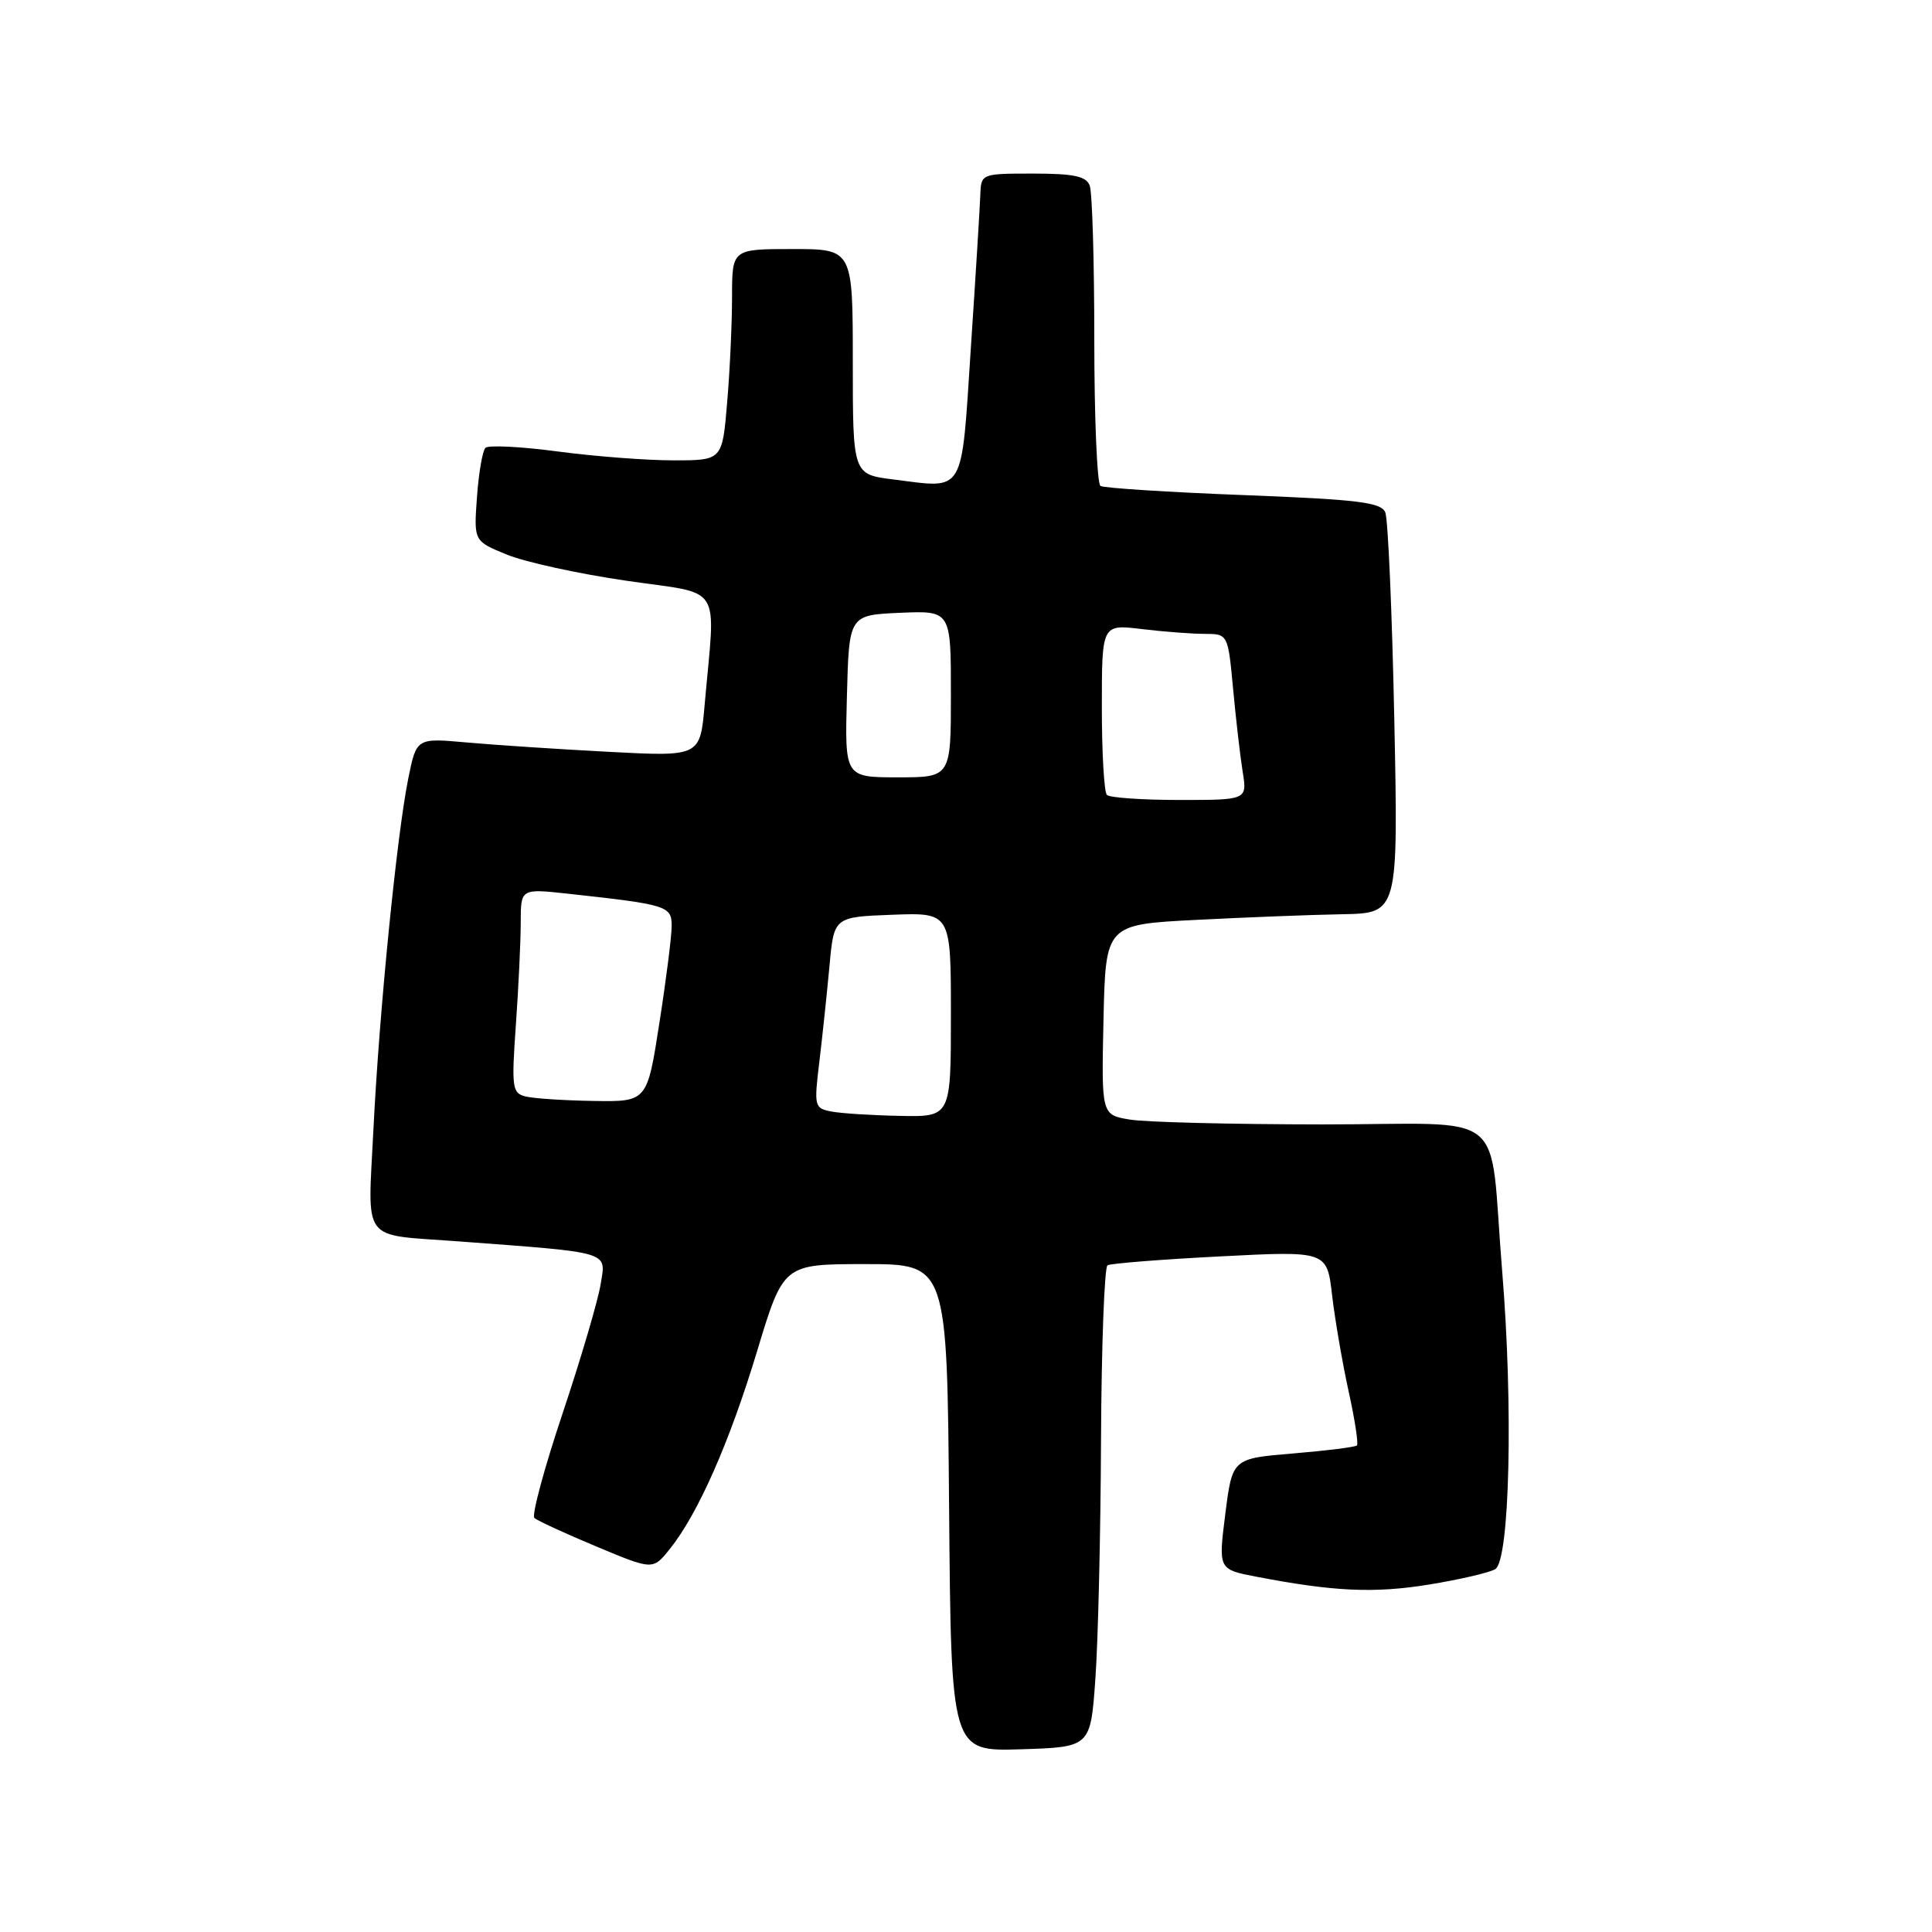 <?xml version="1.0" encoding="UTF-8" standalone="no"?>
<!DOCTYPE svg PUBLIC "-//W3C//DTD SVG 1.1//EN" "http://www.w3.org/Graphics/SVG/1.1/DTD/svg11.dtd" >
<svg xmlns="http://www.w3.org/2000/svg" xmlns:xlink="http://www.w3.org/1999/xlink" version="1.1" viewBox="0 0 256 256">
 <g >
 <path fill="currentColor"
d=" M 145.14 222.50 C 145.50 217.55 145.84 203.29 145.89 190.81 C 145.95 178.33 146.34 167.91 146.75 167.66 C 147.16 167.41 153.87 166.88 161.66 166.48 C 175.83 165.75 175.83 165.75 176.51 171.63 C 176.89 174.86 177.87 180.57 178.69 184.32 C 179.52 188.07 180.02 191.32 179.80 191.53 C 179.59 191.74 175.79 192.22 171.35 192.59 C 163.29 193.26 163.29 193.26 162.36 200.61 C 161.43 207.95 161.43 207.95 166.47 208.92 C 176.71 210.89 182.04 211.14 189.31 209.97 C 193.41 209.30 197.38 208.38 198.13 207.92 C 200.05 206.74 200.52 186.35 199.05 168.50 C 197.23 146.41 200.40 149.00 175.17 148.99 C 163.25 148.98 151.80 148.70 149.72 148.35 C 145.94 147.73 145.94 147.73 146.22 135.11 C 146.50 122.50 146.50 122.50 158.50 121.89 C 165.10 121.55 173.83 121.21 177.89 121.14 C 185.28 121.00 185.28 121.00 184.75 95.25 C 184.46 81.09 183.92 68.78 183.56 67.90 C 183.01 66.56 180.01 66.19 164.77 65.60 C 154.80 65.22 146.28 64.67 145.82 64.39 C 145.37 64.11 145.00 55.40 145.00 45.02 C 145.00 34.65 144.73 25.45 144.39 24.58 C 143.92 23.35 142.26 23.00 136.89 23.00 C 130.06 23.00 130.00 23.03 129.90 25.75 C 129.85 27.26 129.29 36.37 128.65 45.99 C 127.35 65.81 127.98 64.73 118.37 63.53 C 113.00 62.86 113.00 62.86 113.00 47.93 C 113.00 33.00 113.00 33.00 105.00 33.00 C 97.00 33.00 97.00 33.00 97.00 39.35 C 97.00 42.84 96.71 49.14 96.35 53.35 C 95.71 61.00 95.71 61.00 89.22 61.00 C 85.65 61.00 78.74 60.47 73.88 59.82 C 69.01 59.17 64.71 58.96 64.32 59.34 C 63.94 59.73 63.43 62.66 63.20 65.87 C 62.78 71.70 62.78 71.70 67.14 73.48 C 69.54 74.47 76.67 76.03 82.99 76.95 C 95.98 78.85 94.81 77.00 93.37 93.38 C 92.77 100.26 92.77 100.26 80.64 99.62 C 73.96 99.27 65.50 98.71 61.84 98.38 C 55.19 97.78 55.19 97.78 54.10 103.14 C 52.58 110.66 50.25 134.06 49.48 149.66 C 48.73 164.87 47.72 163.52 60.50 164.47 C 81.22 166.02 80.30 165.75 79.59 170.16 C 79.24 172.33 76.97 180.04 74.54 187.30 C 72.11 194.56 70.43 200.79 70.81 201.14 C 71.19 201.49 74.88 203.19 79.00 204.91 C 86.50 208.05 86.50 208.05 88.73 205.28 C 92.46 200.65 96.68 191.11 100.33 179.00 C 103.81 167.50 103.81 167.50 114.65 167.50 C 125.50 167.50 125.50 167.50 125.76 199.79 C 126.03 232.07 126.03 232.07 135.26 231.79 C 144.50 231.50 144.50 231.50 145.14 222.50 Z  M 110.16 147.28 C 107.91 146.85 107.85 146.61 108.57 140.67 C 108.98 137.28 109.58 131.57 109.91 128.00 C 110.50 121.50 110.50 121.50 118.25 121.21 C 126.00 120.92 126.00 120.92 126.00 134.46 C 126.00 148.00 126.00 148.00 119.25 147.86 C 115.54 147.79 111.45 147.53 110.16 147.28 Z  M 69.61 145.28 C 67.86 144.84 67.77 144.08 68.36 135.75 C 68.71 130.77 69.00 124.68 69.00 122.22 C 69.00 117.74 69.00 117.74 75.25 118.42 C 88.42 119.86 89.00 120.04 89.00 122.69 C 89.00 124.03 88.27 129.82 87.37 135.56 C 85.75 146.00 85.75 146.00 78.62 145.88 C 74.71 145.82 70.65 145.55 69.61 145.28 Z  M 146.67 105.33 C 146.30 104.97 146.00 99.73 146.00 93.69 C 146.00 82.72 146.00 82.72 151.25 83.35 C 154.14 83.70 157.90 83.99 159.61 83.99 C 162.71 84.00 162.71 84.00 163.39 91.25 C 163.76 95.24 164.33 100.19 164.66 102.25 C 165.26 106.00 165.26 106.00 156.29 106.00 C 151.37 106.00 147.03 105.70 146.67 105.33 Z  M 112.22 92.25 C 112.50 81.50 112.50 81.50 119.25 81.20 C 126.00 80.91 126.00 80.91 126.00 91.95 C 126.00 103.00 126.00 103.00 118.97 103.00 C 111.93 103.00 111.93 103.00 112.22 92.25 Z "/>
</g>
</svg>